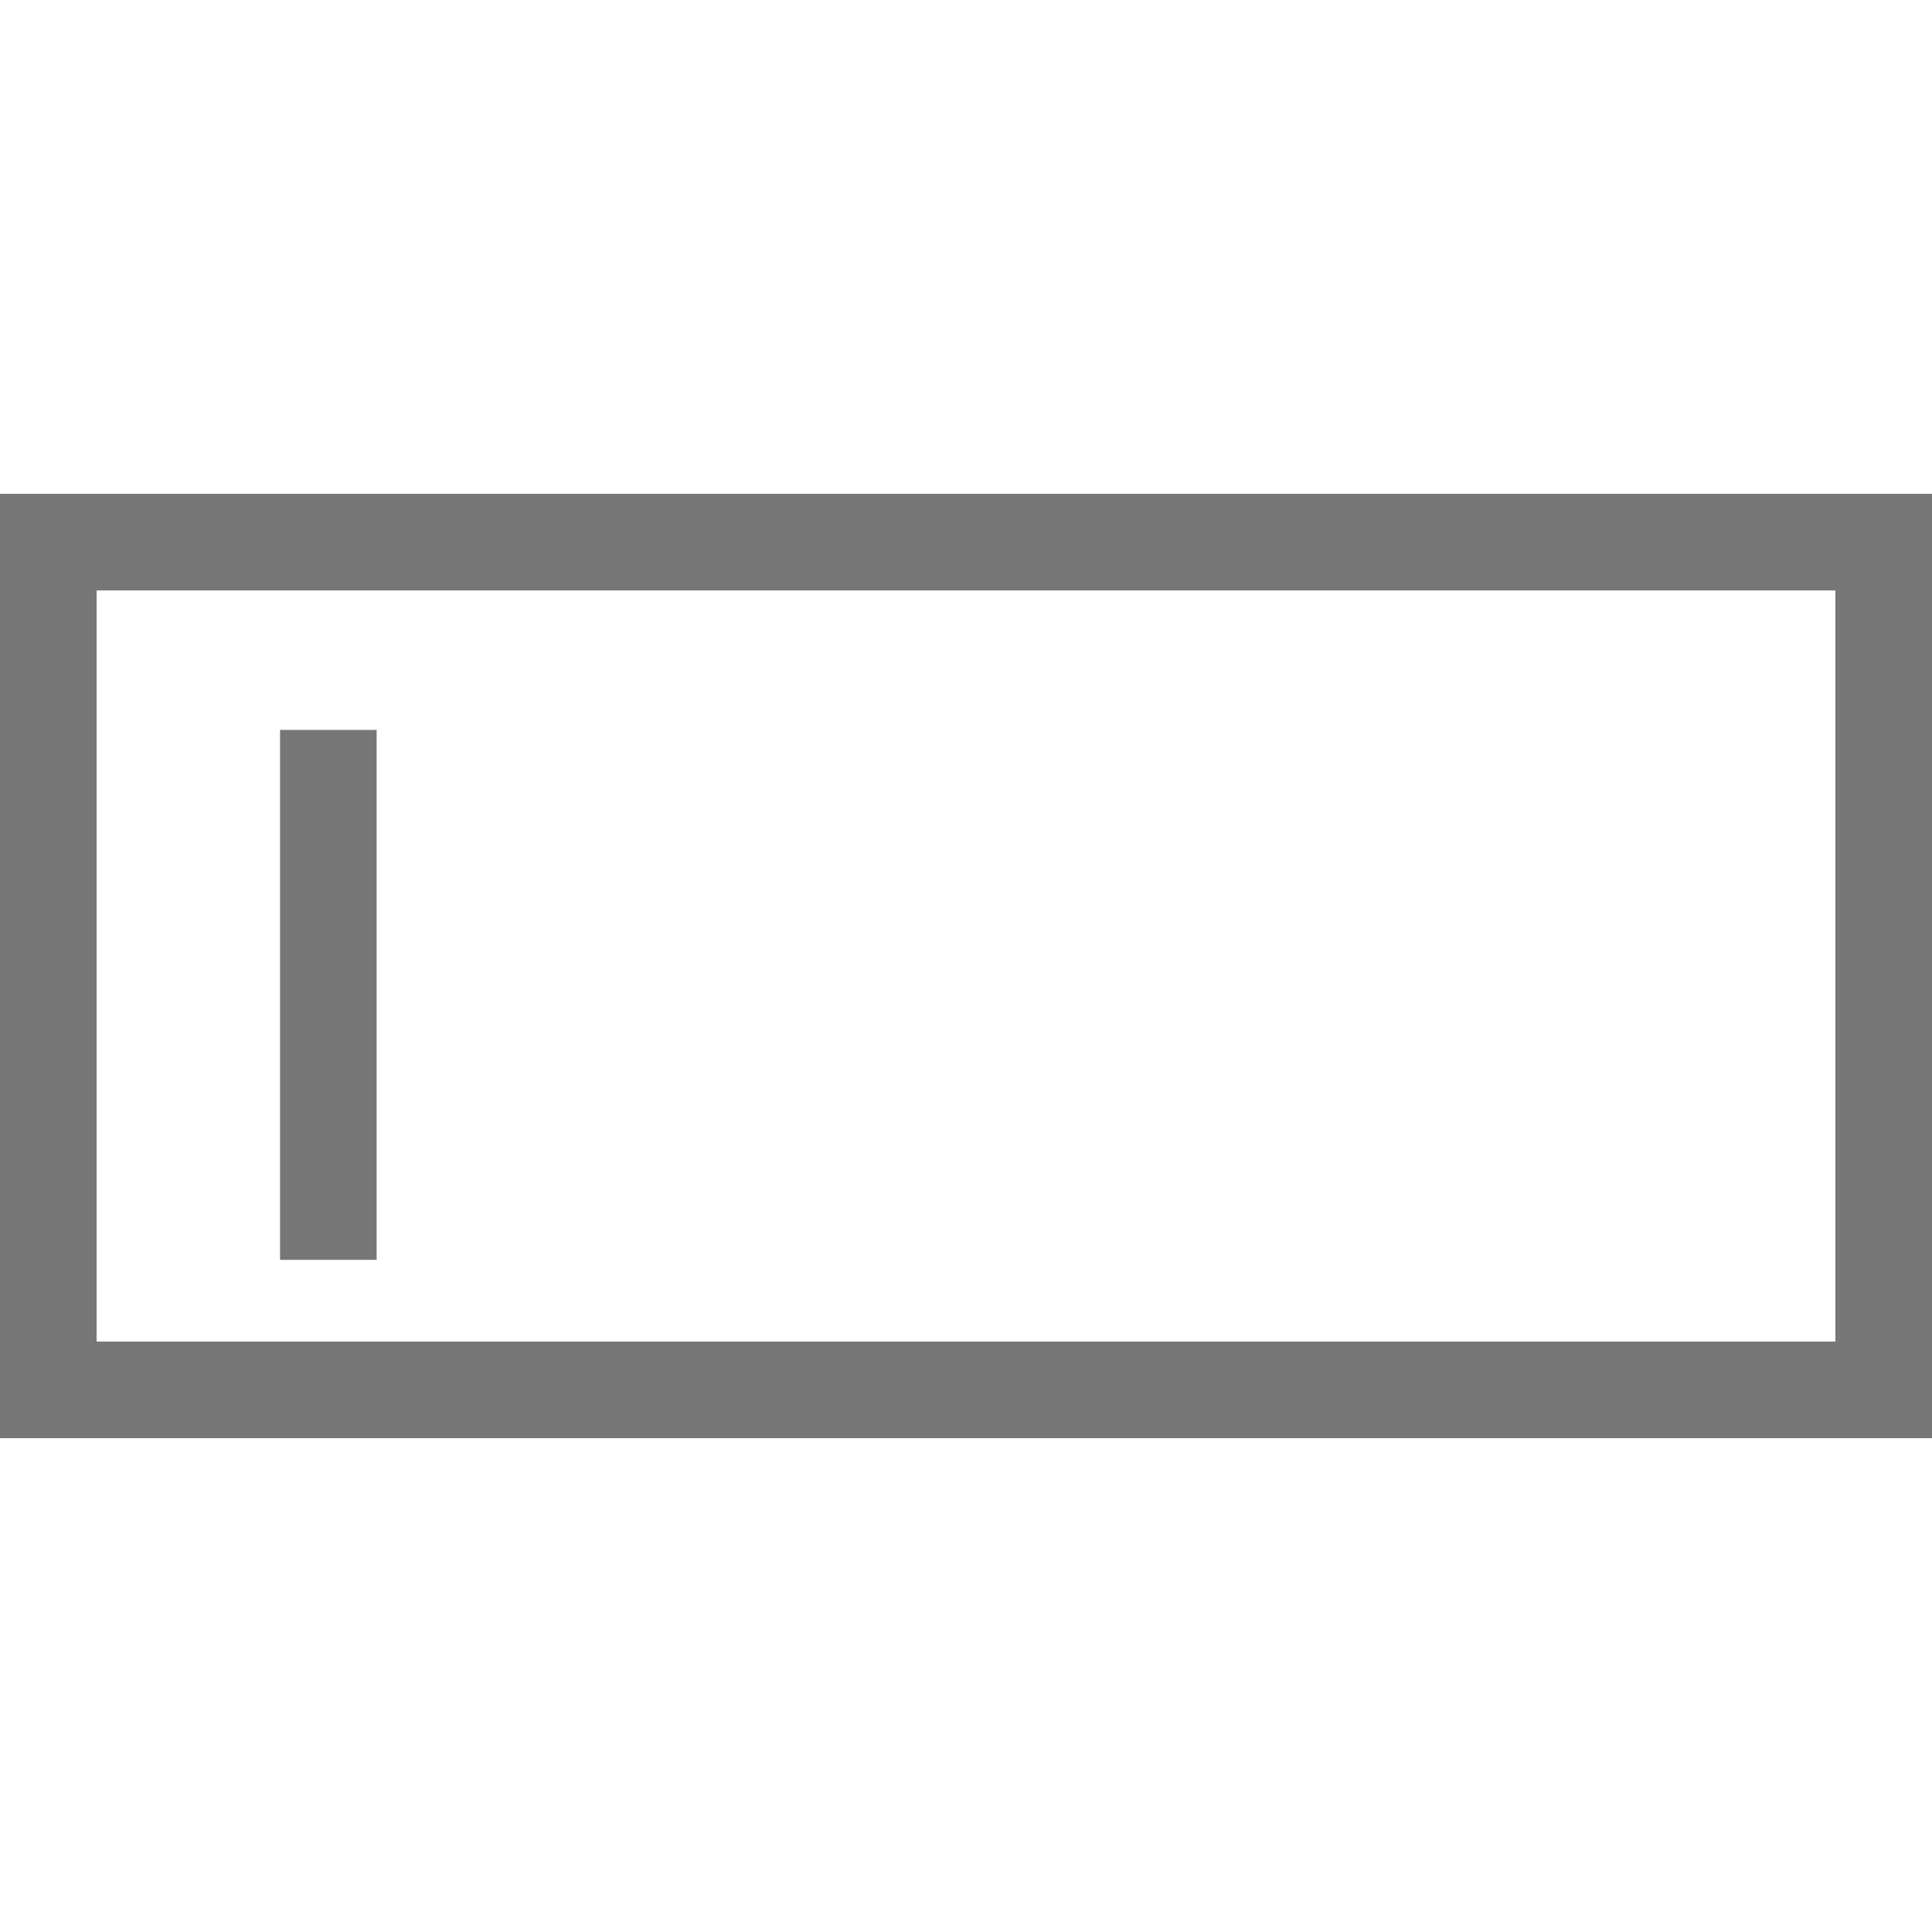 <svg width="20" height="20" viewBox="0 0 20 20" xmlns="http://www.w3.org/2000/svg">
    <rect x="0.5" y="5.612" width="19" height="8.776" stroke="#777" fill="none" style="stroke-width:1px;"/>
    <path d="M3.399,7.556L3.399,13.042L3.399,7.556Z" stroke="#777" style="stroke-width:1px;"/>
</svg>
